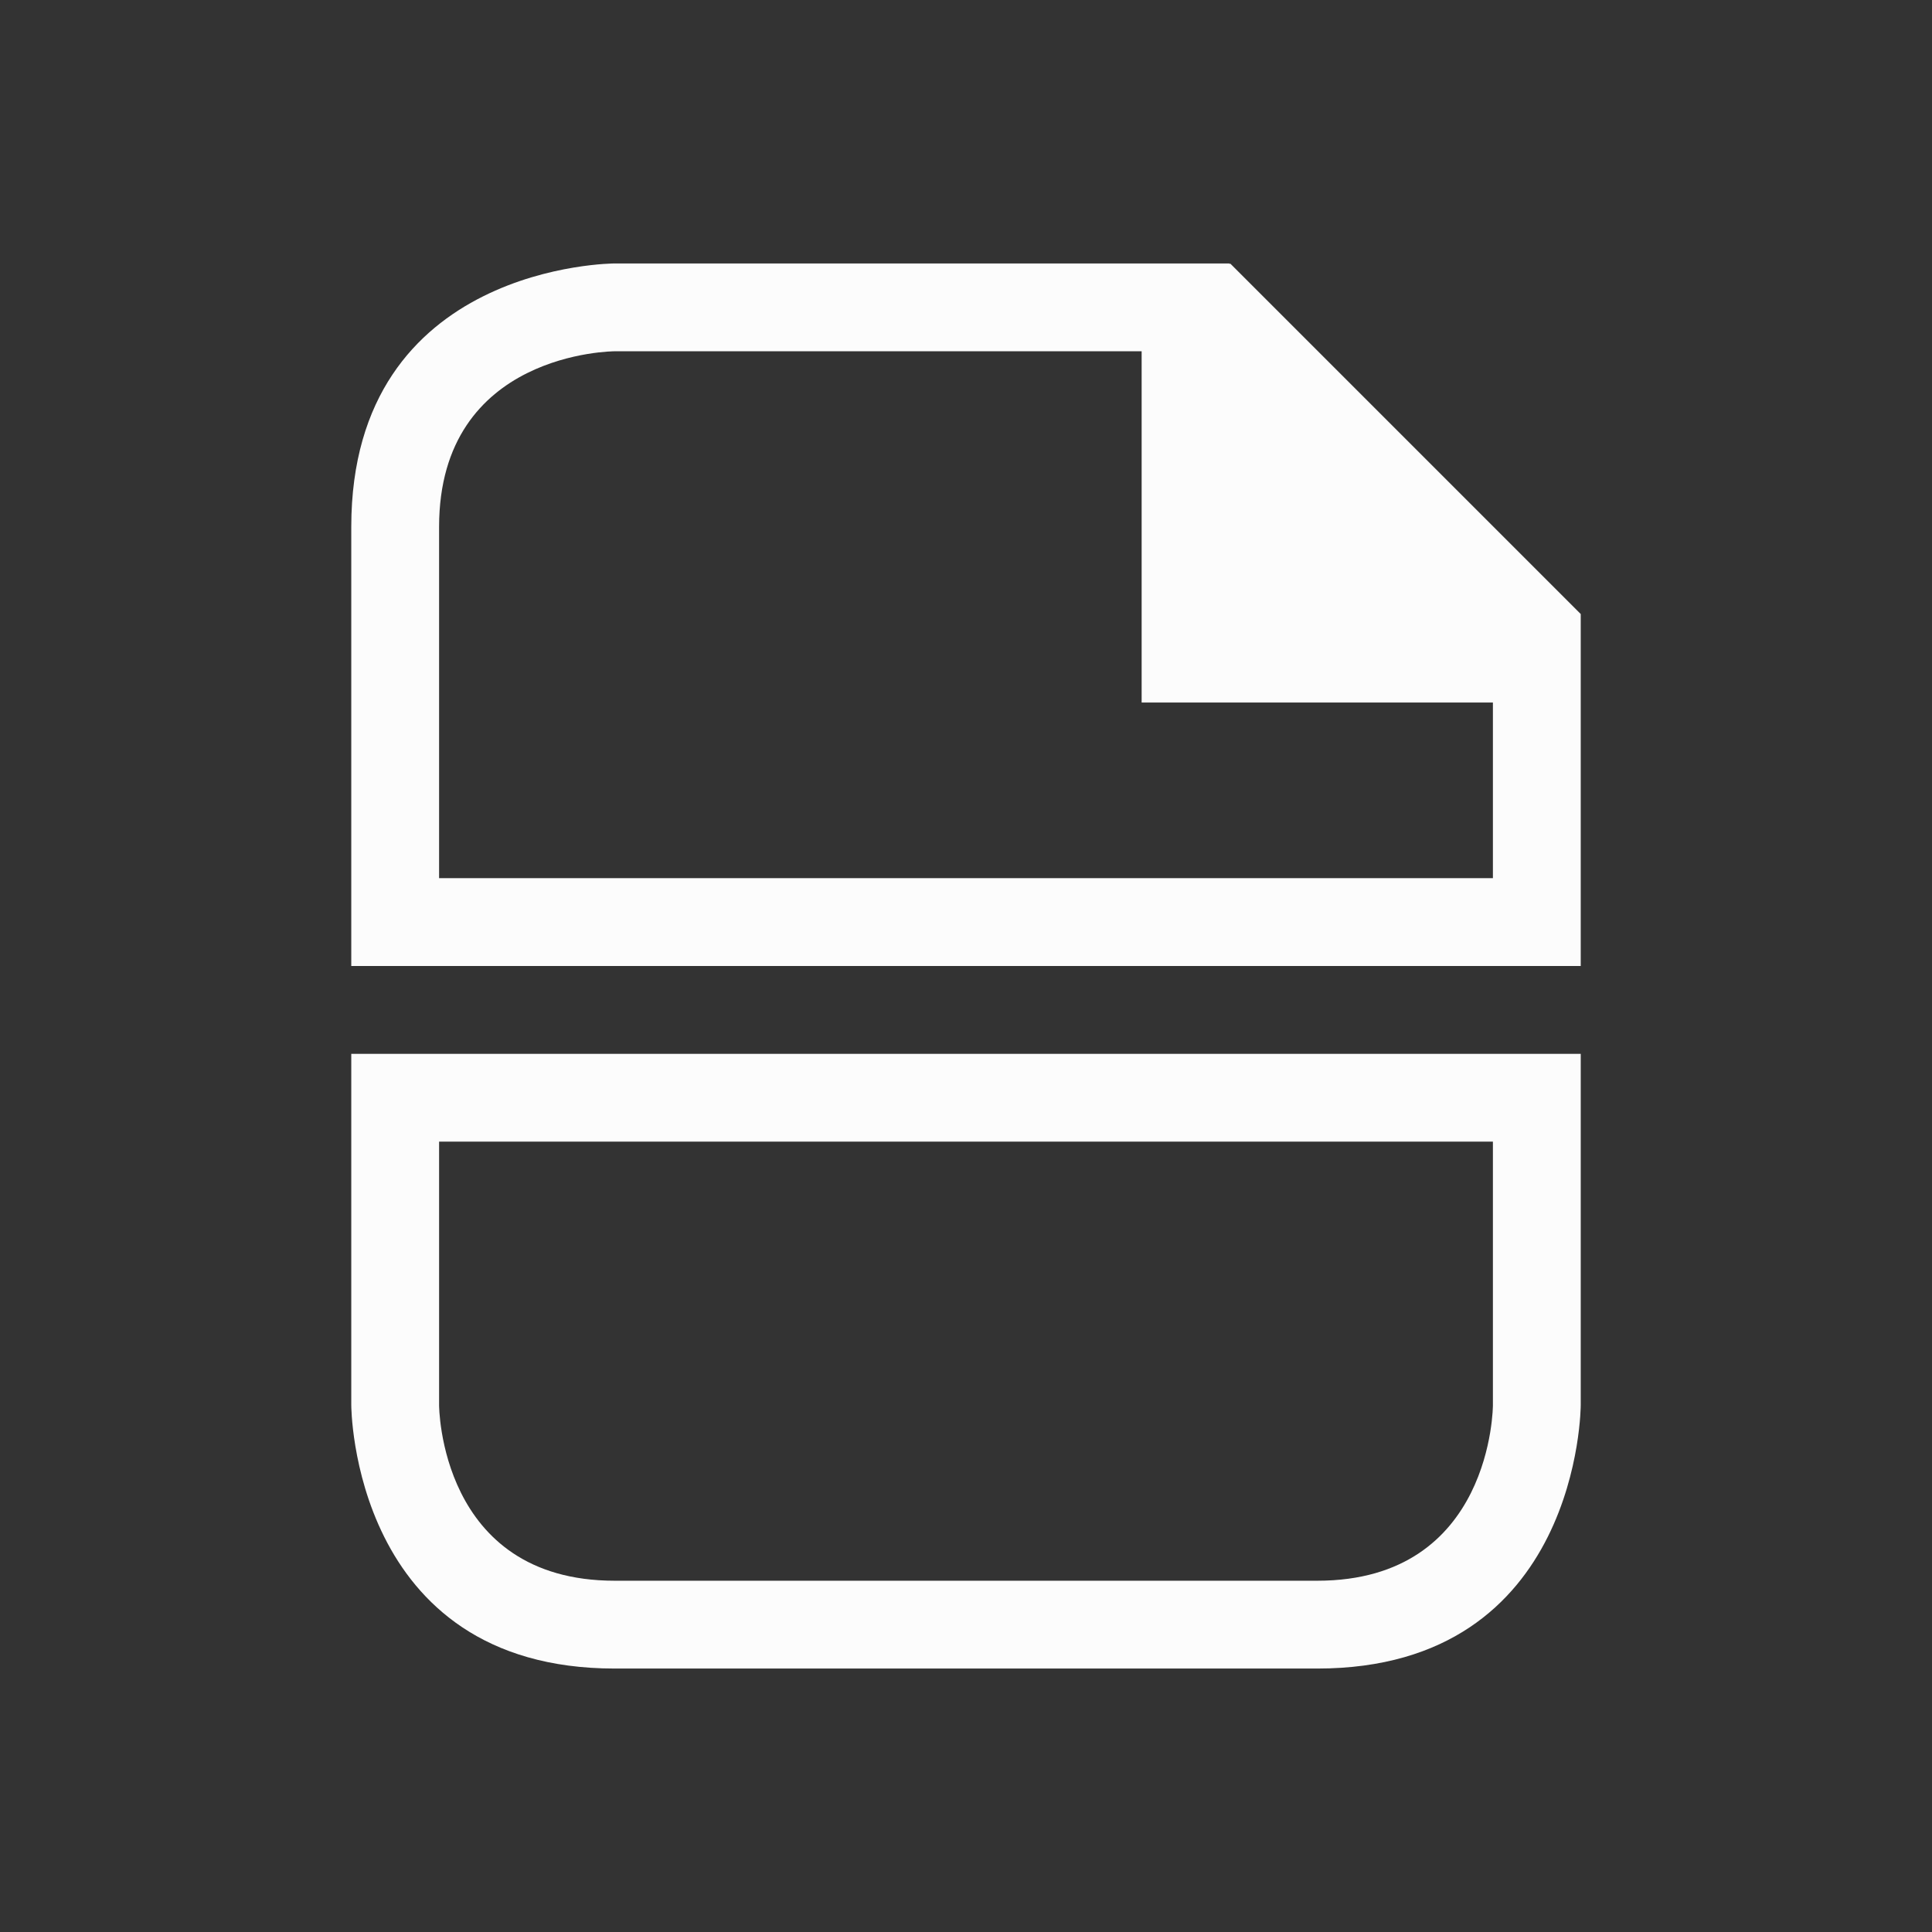<!DOCTYPE svg>
<svg viewBox="0 0 22 22" version="1.1" xmlns="http://www.w3.org/2000/svg">
    <rect x="0" y="0" width="22" height="22" fill="#333333" stroke="none"/>
    <defs>
<style type="text/css" id="current-color-scheme">.ColorScheme-Text {color:#fcfcfc;}</style>
    </defs>
    <path class="ColorScheme-Text" style="fill:currentColor; fill-opacity:1; stroke:none" d="m 4,16 v -4 h 1 12 1 v 4 c 0,0 0,3 -3,3 -3,0 -5,0 -8,0 -3,0 -3,-3 -3,-3 z m 3,2 c 2,0 6,0 8,0 2,0 2,-2 2,-2 V 13 H 5 v 3 c 0,0 0,2 2,2 z M 4,11 C 4,11 4,9 4,6 4,3 7,3 7,3 h 6 1 V 3.01 L 14.008,3 18,6.992 V 7 8.406 11 h -1 H 5 Z M 5,10 H 17 V 8 H 13 V 7 4 H 7 c 0,0 -2,0 -2,2 0,2 0,4 0,4 z"/>
</svg>
